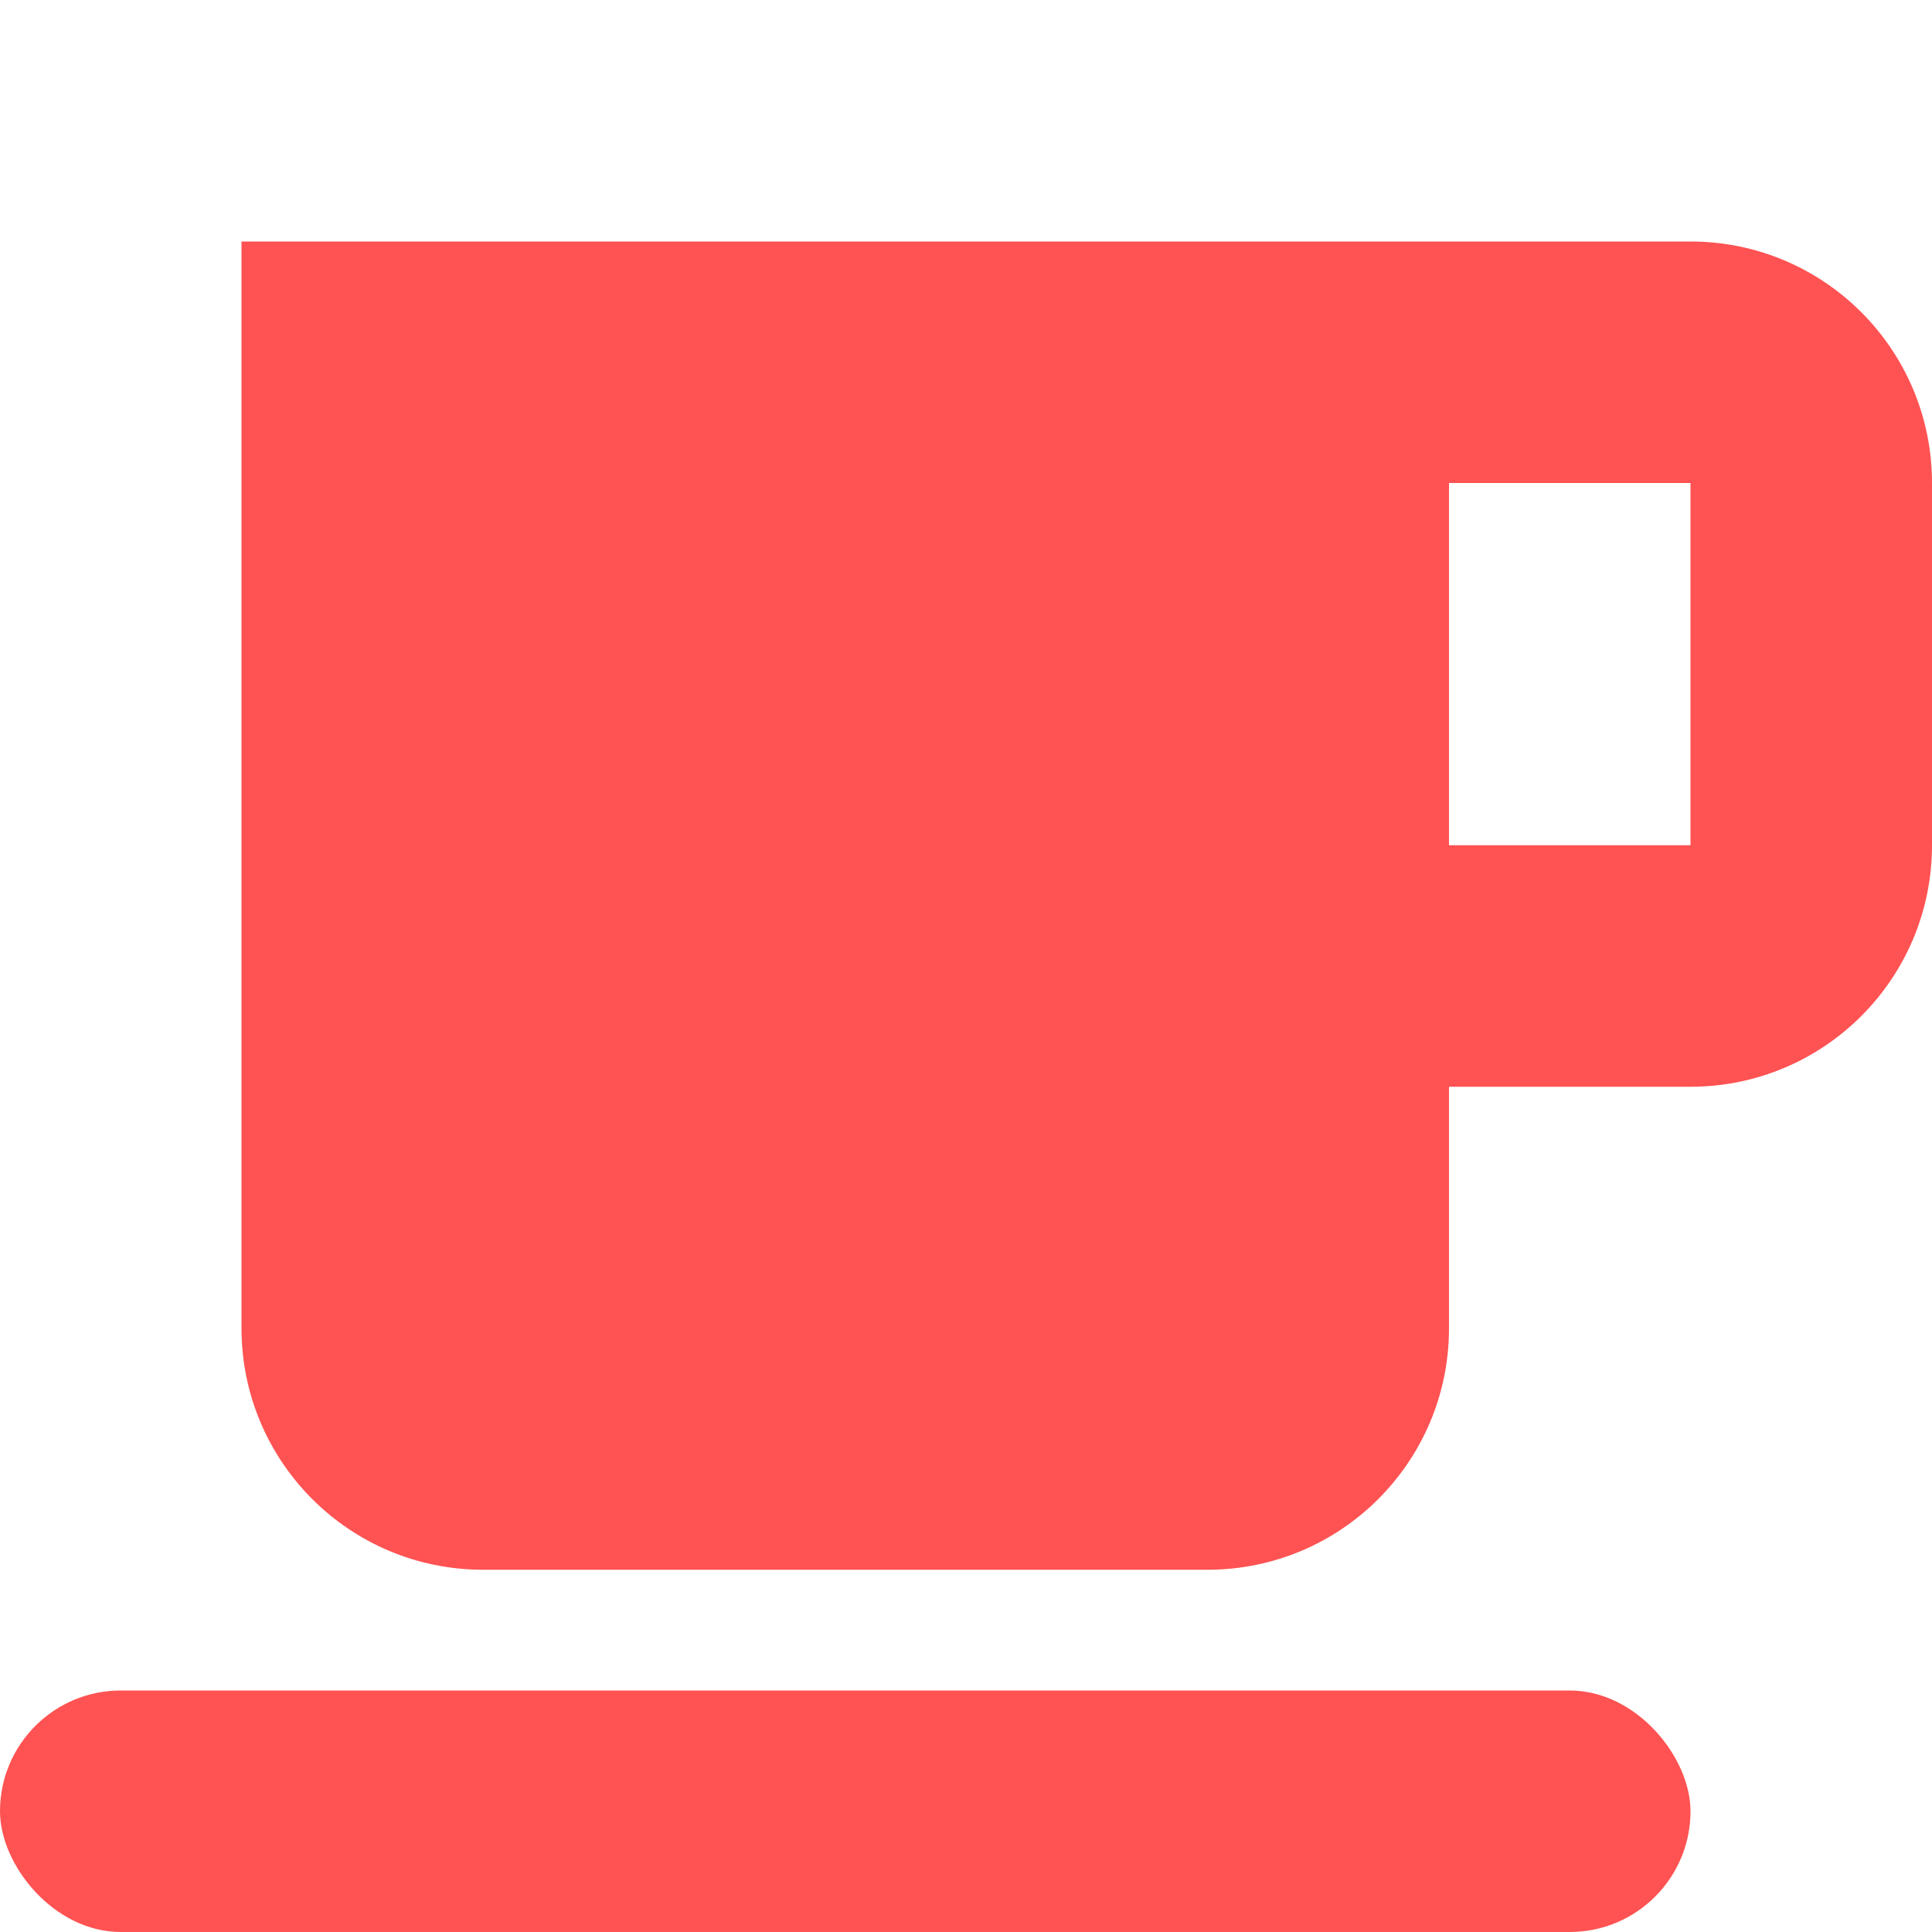 <svg width="16" height="16" viewBox="0 0 16 16" fill="none" xmlns="http://www.w3.org/2000/svg">
<rect y="14" width="14" height="2" rx="1" fill="#FF5252"/>
<path fill-rule="evenodd" clip-rule="evenodd" d="M2 2V11C2 12.105 2.895 13 4 13H10C11.105 13 12 12.105 12 11V9H14C15.105 9 16 8.105 16 7V4C16 2.895 15.105 2 14 2H2ZM12 7V4H14V7H12Z" fill="#FF5252"/>
</svg>
